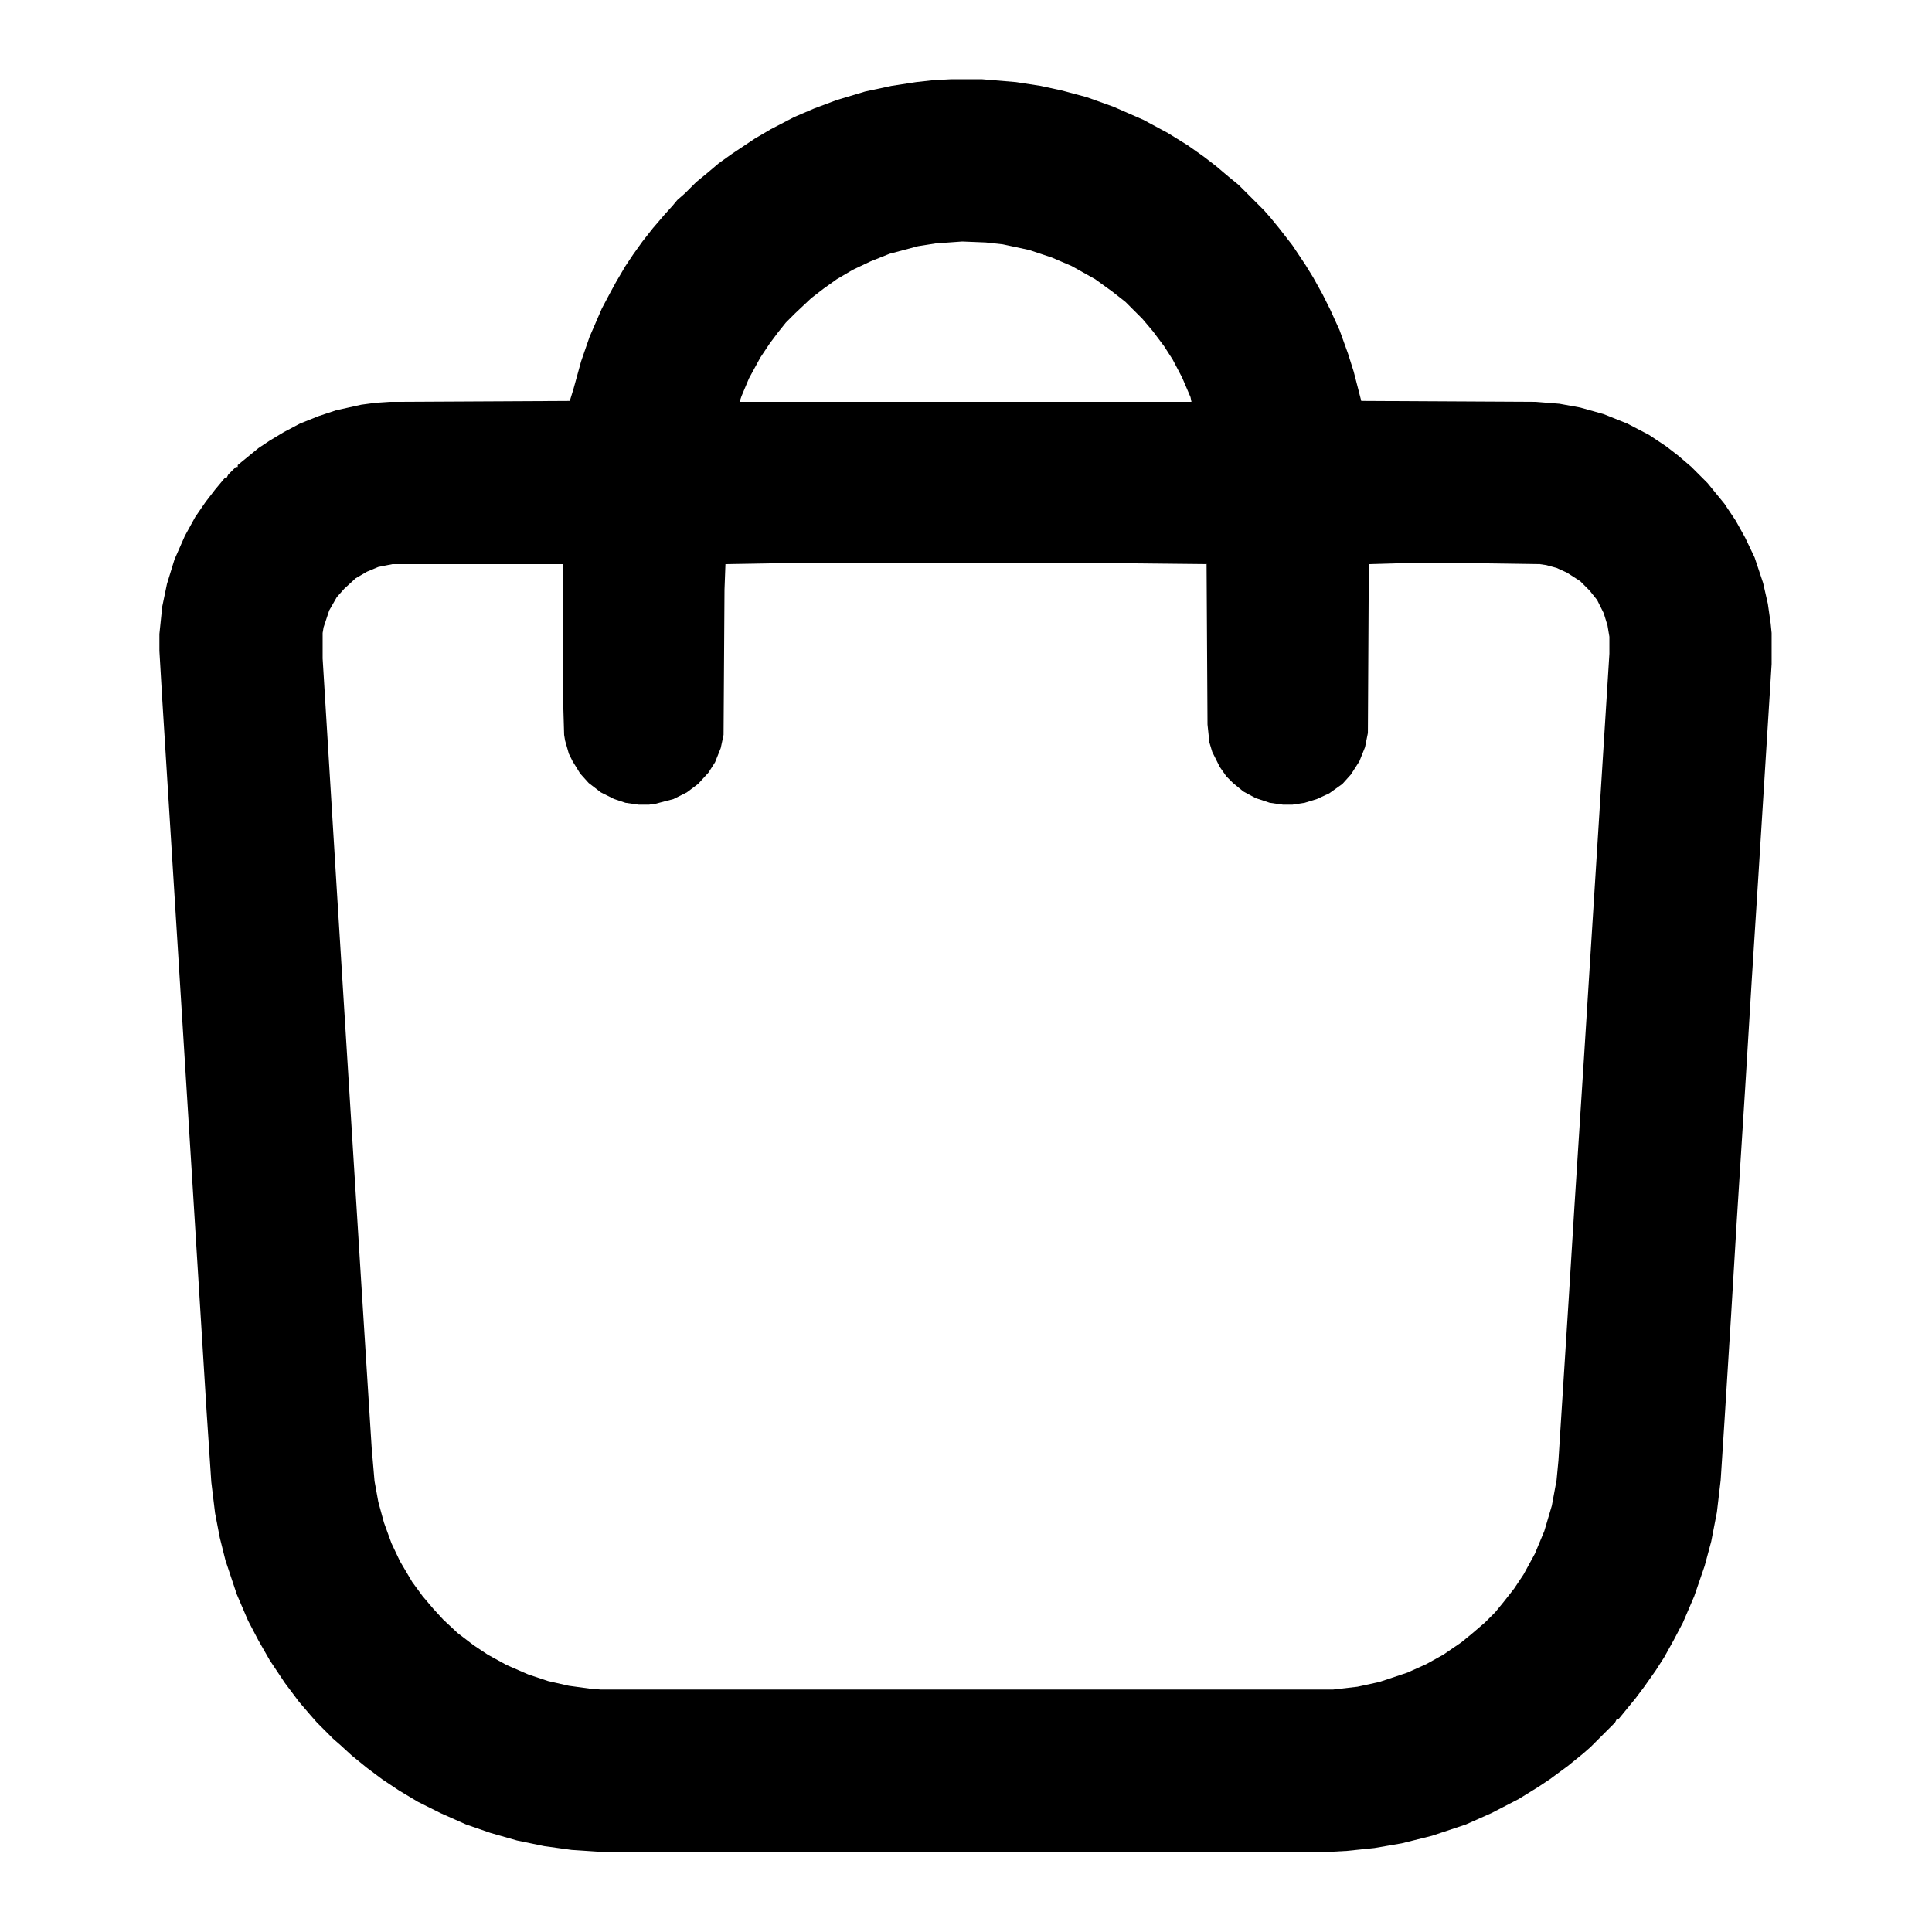 <?xml version="1.0" encoding="UTF-8"?>
<svg version="1.1" viewBox="0 0 2048 2048" width="512" height="512" xmlns="http://www.w3.org/2000/svg">
<path transform="translate(1008,84)" d="m0 0h33l36 3 26 4 23 5 26 7 28 10 32 14 26 14 21 13 17 12 13 10 13 11 11 9 27 27 7 8 9 11 14 18 14 21 8 13 10 18 8 16 10 22 9 25 6 19 8 31 185 1 25 2 22 4 25 7 25 10 23 12 18 12 13 10 14 12 17 17 18 22 12 18 10 18 10 21 9 27 5 22 3 21 1 10v33l-14 224-7 110-7 115-9 142-6 100-7 112-4 62-4 34-6 31-7 26-11 32-12 28-10 19-10 18-9 14-12 17-9 12-18 22h-2l-2 4-26 26-8 7-16 13-19 14-12 8-21 13-29 15-27 12-36 12-32 8-29 5-29 3-18 1h-774l-30-2-29-4-29-6-28-8-26-9-27-12-24-12-20-12-18-12-16-12-16-13-12-11-8-7-17-17-7-8-12-14-15-20-16-24-12-21-11-21-12-28-12-36-6-24-5-26-4-33-5-75-15-242-16-257-16-256-3-51v-18l3-29 5-24 8-26 11-25 11-20 11-16 10-13 10-12h2l2-4 8-8h2v-2l22-18 12-8 15-9 17-9 20-8 18-6 27-6 15-2 15-1 191-1 4-13 8-29 9-26 13-30 9-17 6-11 10-17 8-12 10-14 11-14 12-14 9-10 5-6 8-7 12-12 11-9 13-11 14-10 24-16 17-10 25-13 21-9 24-9 30-9 28-6 26-4 18-2zm12 172-28 2-19 3-30 8-20 8-19 9-17 10-14 10-13 10-17 16-10 10-8 10-9 12-10 15-12 22-8 19-2 6h479l-1-5-9-21-10-19-9-14-12-16-11-13-18-18-14-11-18-13-25-14-21-9-24-8-28-6-18-2zm-193 341-58 1-1 27-1 154-3 14-6 15-7 11-11 12-12 9-14 7-19 5-7 1h-11l-14-2-12-4-14-7-13-10-9-10-8-13-4-8-4-14-1-6-1-34v-147h-181l-15 3-12 5-12 7-12 11-8 9-8 14-6 18-1 6v27l15 245 26 418 11 174 3 35 4 22 6 22 8 22 9 19 13 22 11 15 11 13 11 12 15 14 17 13 15 10 20 11 23 10 21 7 22 5 22 3 12 1h776l26-3 23-5 30-10 20-9 18-10 19-13 11-9 14-12 11-11 9-11 11-14 10-15 12-22 10-24 8-27 5-27 2-21 11-173 6-97 10-156 7-111 8-127 12-191v-18l-2-12-4-13-7-14-8-10-10-10-14-9-11-5-11-3-7-1-70-1h-76l-35 1-1 179-3 15-6 15-9 14-9 10-14 10-13 6-13 4-13 2h-10l-14-2-15-5-13-7-11-9-7-7-7-10-8-16-3-10-2-19-1-170-96-1z"/>
</svg>
